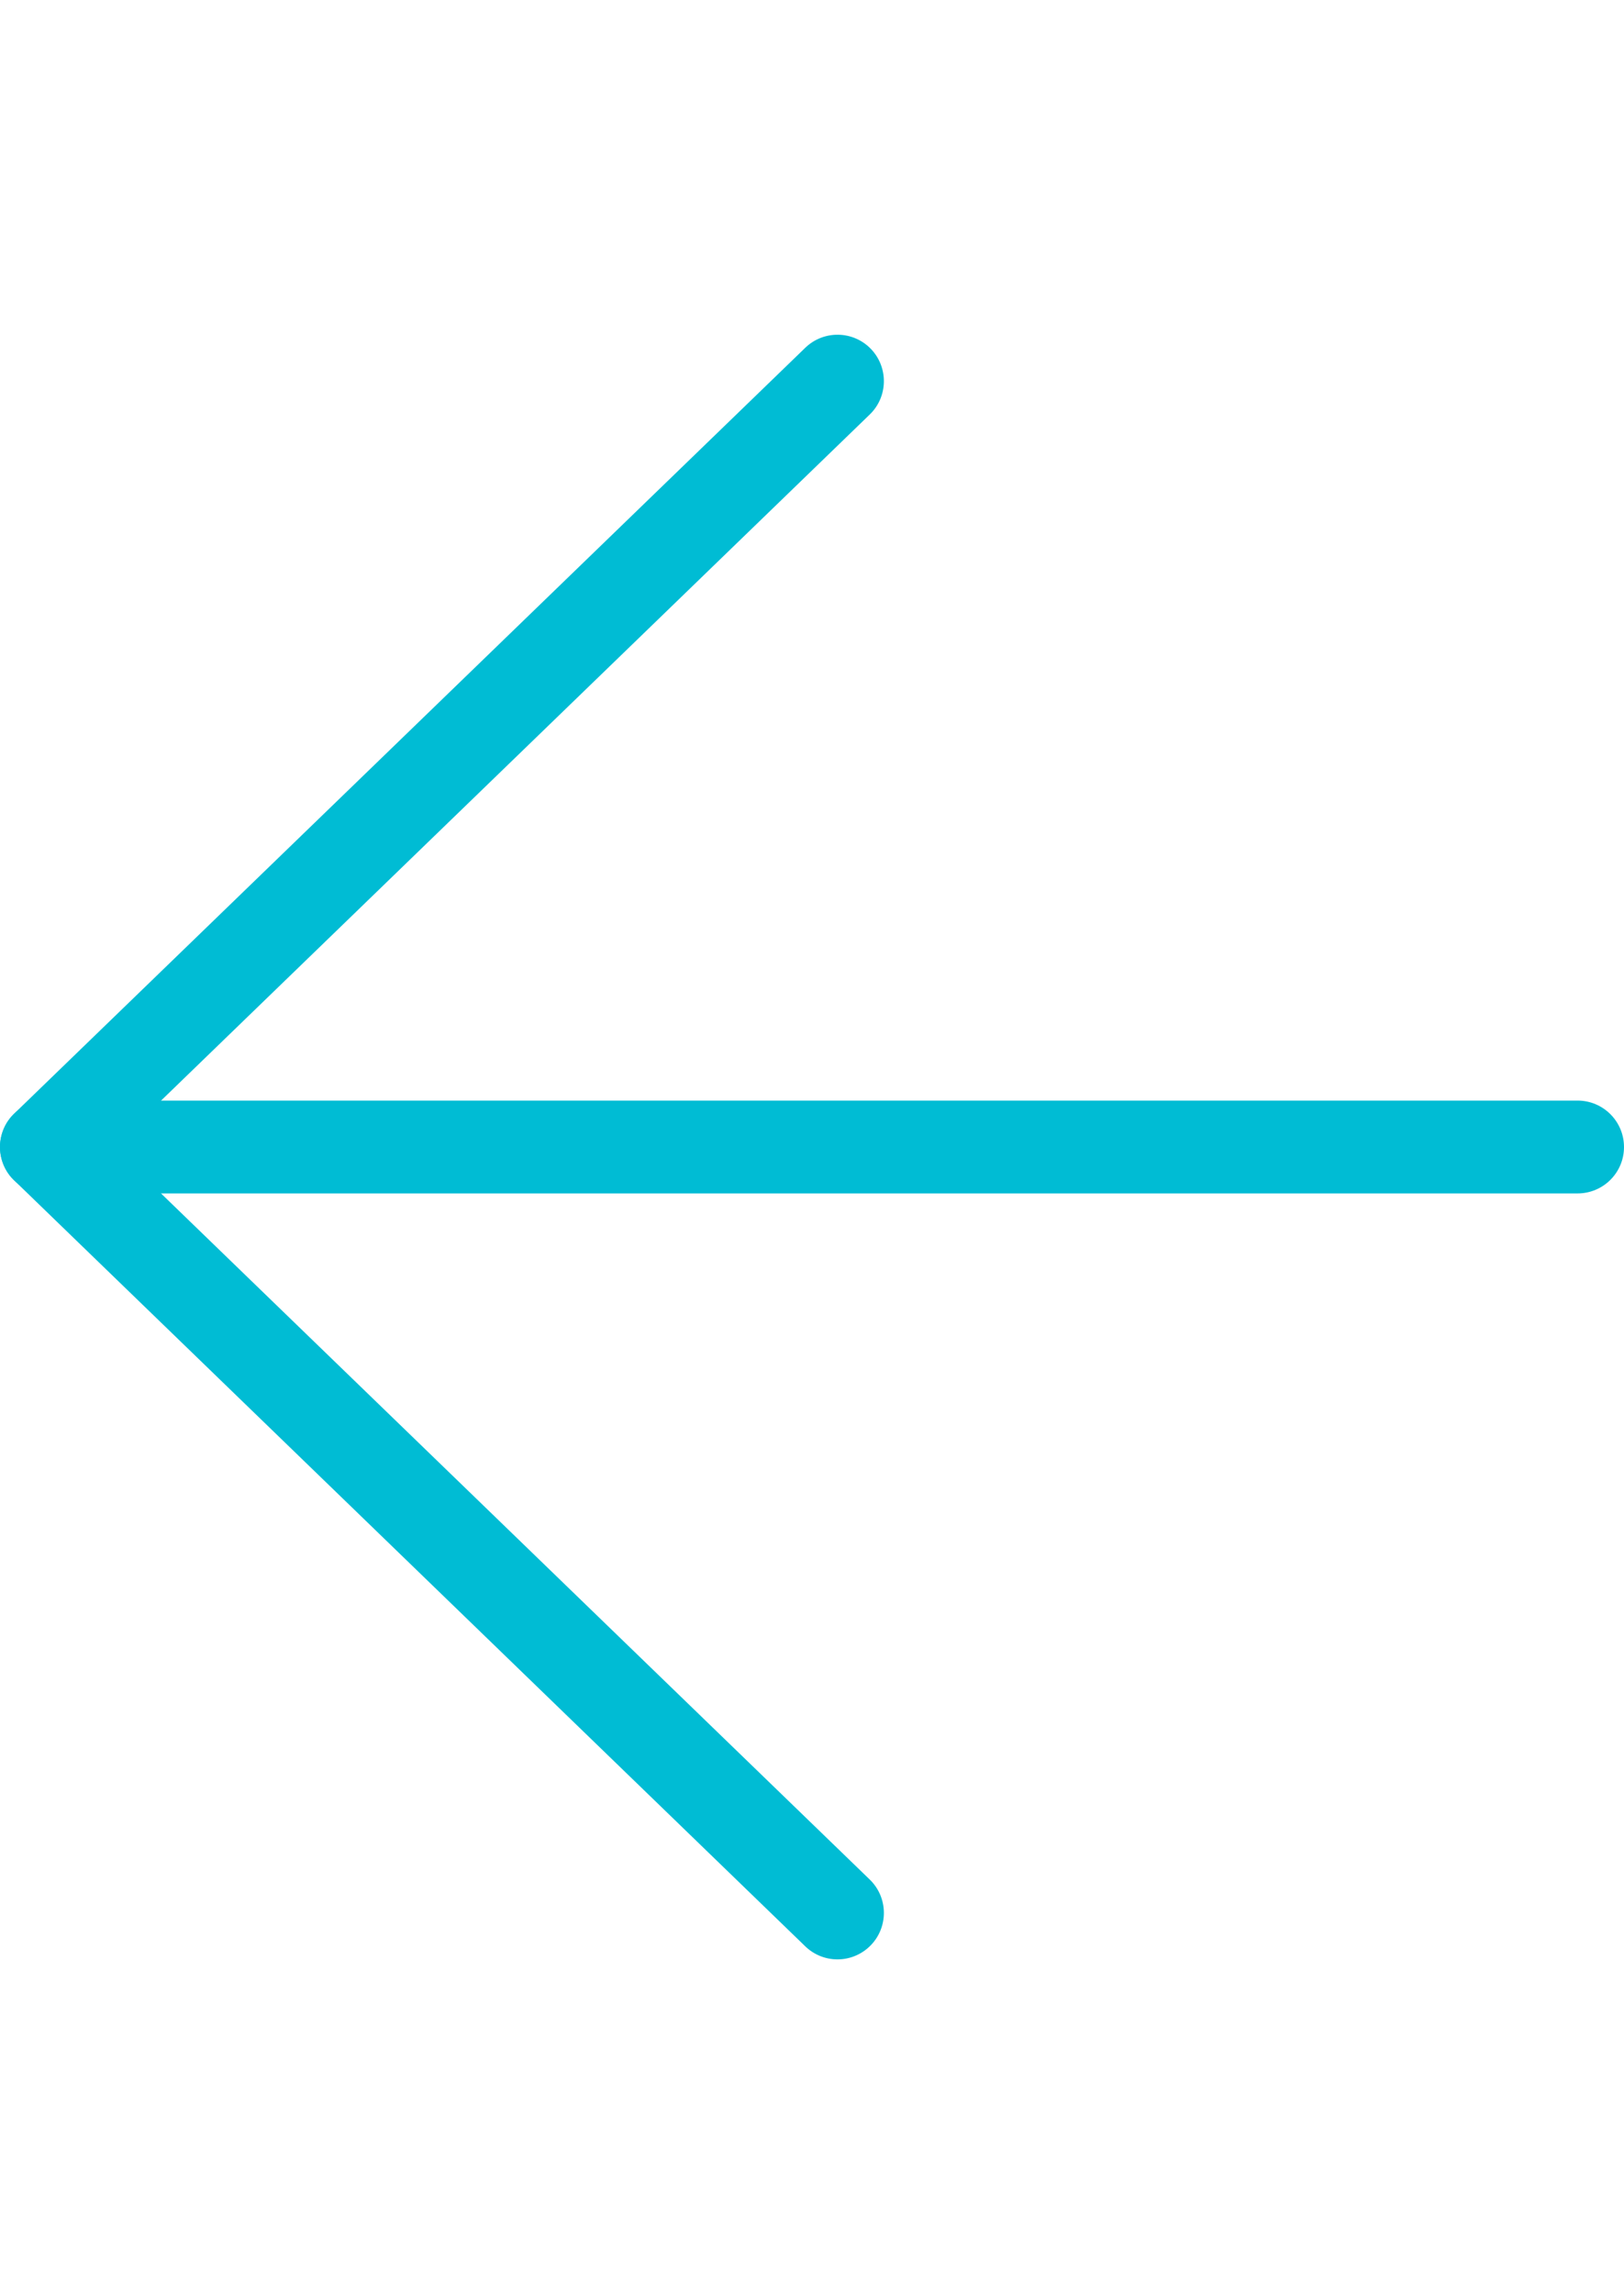 <?xml version="1.0" encoding="utf-8"?>
<!-- Generator: Adobe Illustrator 16.0.0, SVG Export Plug-In . SVG Version: 6.00 Build 0)  -->
<!DOCTYPE svg PUBLIC "-//W3C//DTD SVG 1.1//EN" "http://www.w3.org/Graphics/SVG/1.1/DTD/svg11.dtd">
<svg version="1.1" id="Capa_1" xmlns="http://www.w3.org/2000/svg" xmlns:xlink="http://www.w3.org/1999/xlink" x="0px" y="0px"
	 width="515.91px" height="728.5px" viewBox="0 0 515.91 728.5" enable-background="new 0 0 515.91 728.5" xml:space="preserve">
<g>
	<g>
		<path fill="#00BCD4" d="M501.16,378.976H14.75c-8.14,0-14.75-6.578-14.75-14.734c0-8.139,6.611-14.75,14.75-14.75h486.41
			c8.139,0,14.75,6.611,14.75,14.75C515.91,372.397,509.299,378.976,501.16,378.976z"/>
	</g>
	<g>
		<path fill="#00BCD4" d="M266.053,622.205c-3.688,0-7.392-1.379-10.249-4.152L4.501,374.822C1.628,372.049,0,368.245,0,364.242
			c0-3.987,1.628-7.824,4.501-10.598l251.303-243.196c5.846-5.665,15.182-5.515,20.846,0.332c5.647,5.864,5.498,15.199-0.349,20.846
			L35.929,364.242l240.373,232.616c5.847,5.664,5.996,14.982,0.349,20.846C273.744,620.693,269.906,622.205,266.053,622.205z"/>
	</g>
</g>
</svg>
